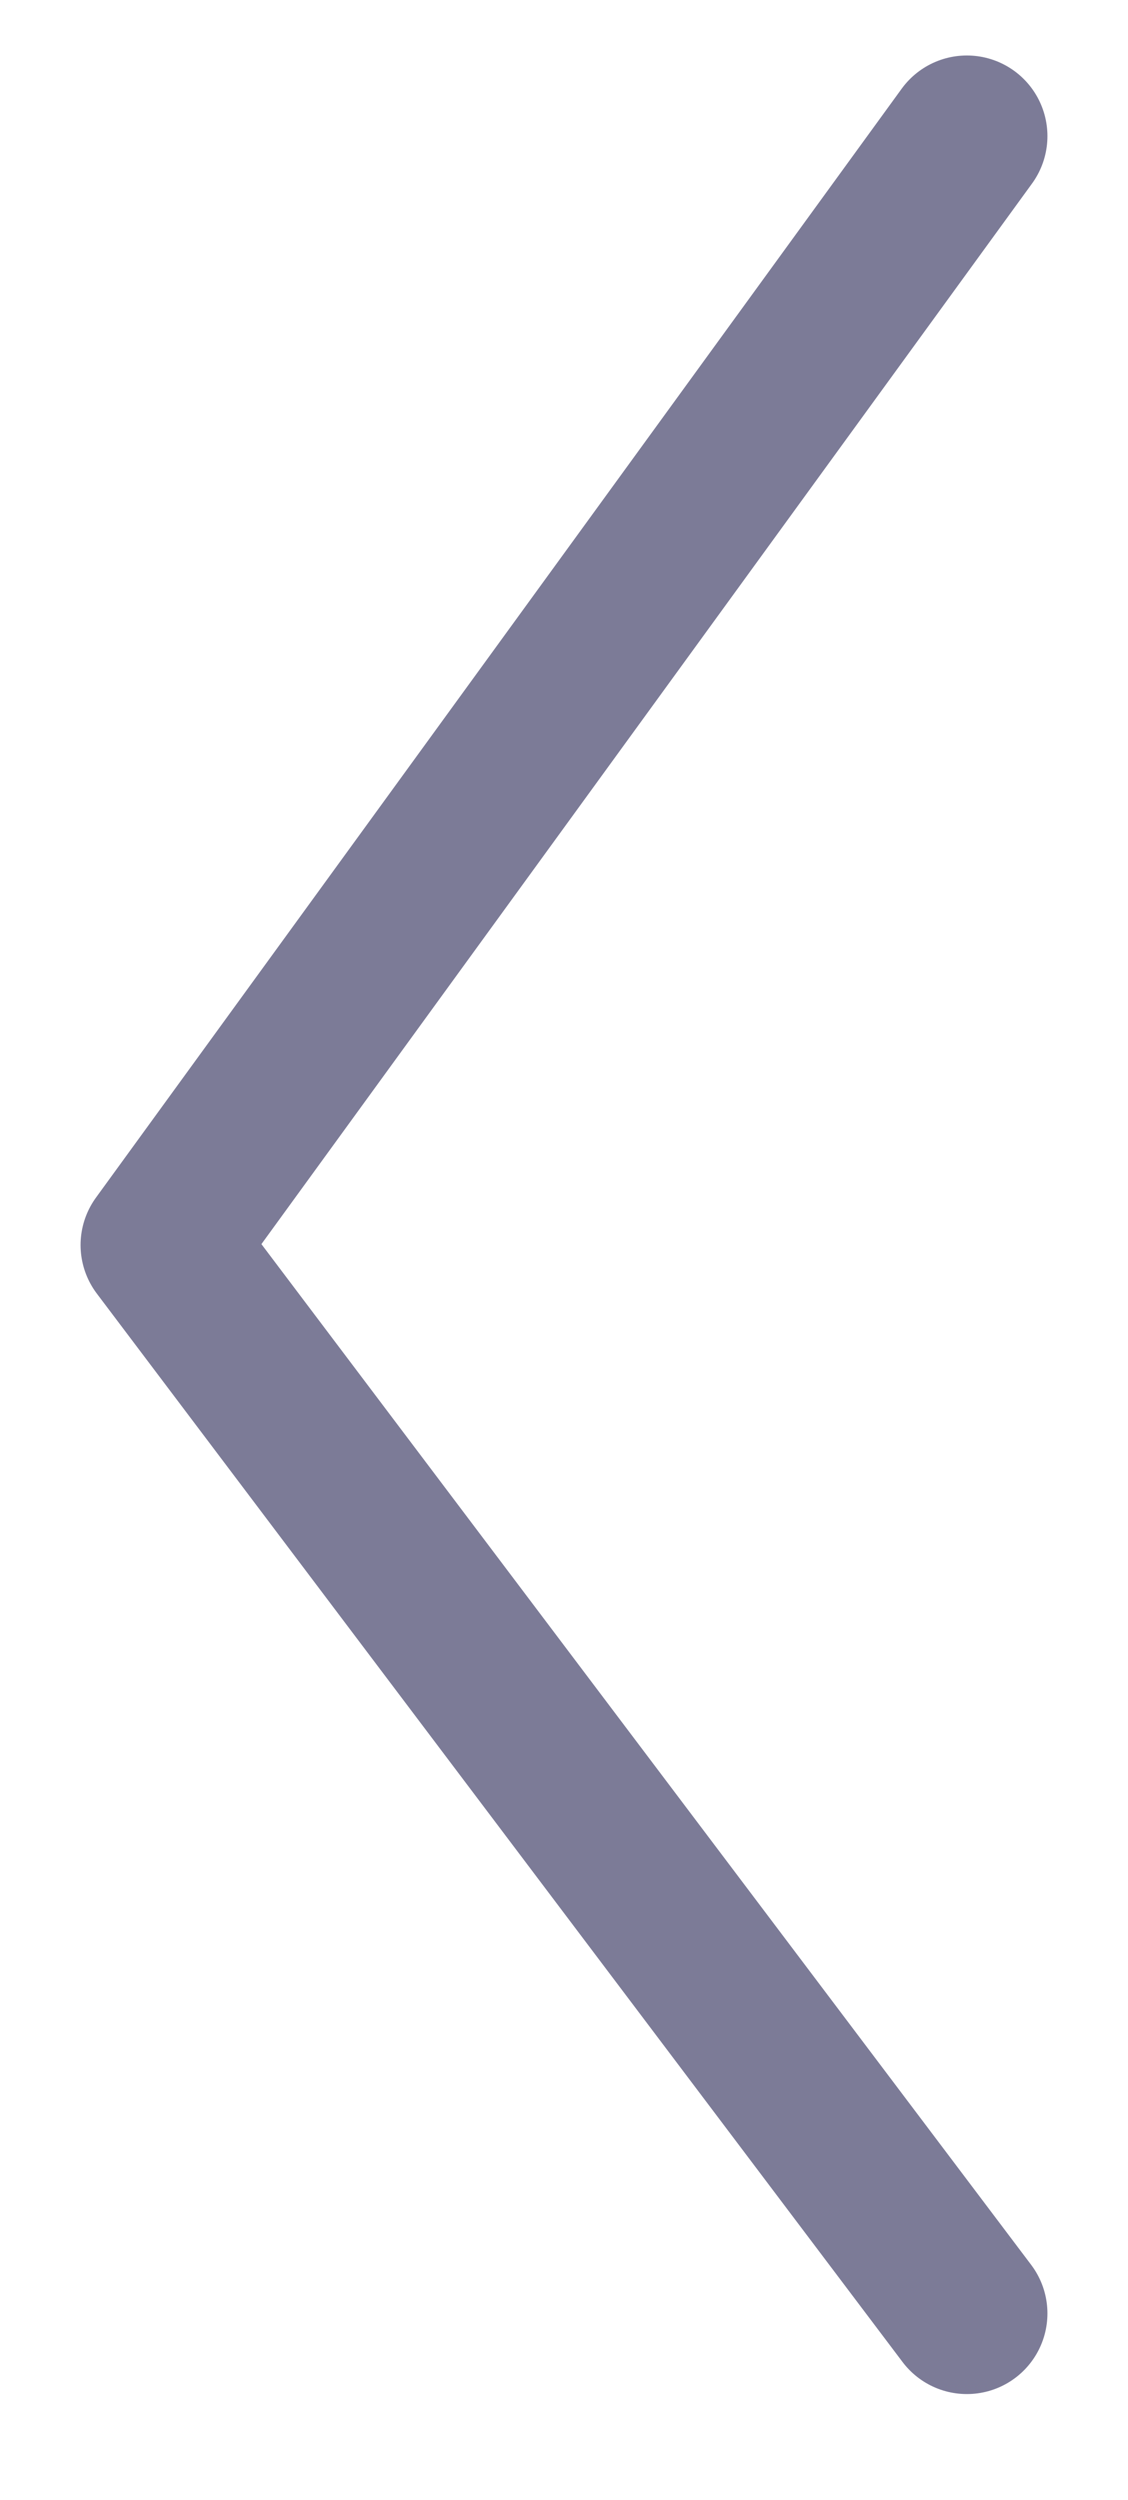 <svg viewBox="0 0 14 31" fill="none" xmlns="http://www.w3.org/2000/svg">
<path d="M12 1.688L2 15.439L12 28.688" stroke="#7C7B97" stroke-width="2" stroke-linecap="round" stroke-linejoin="round"/>
</svg>
